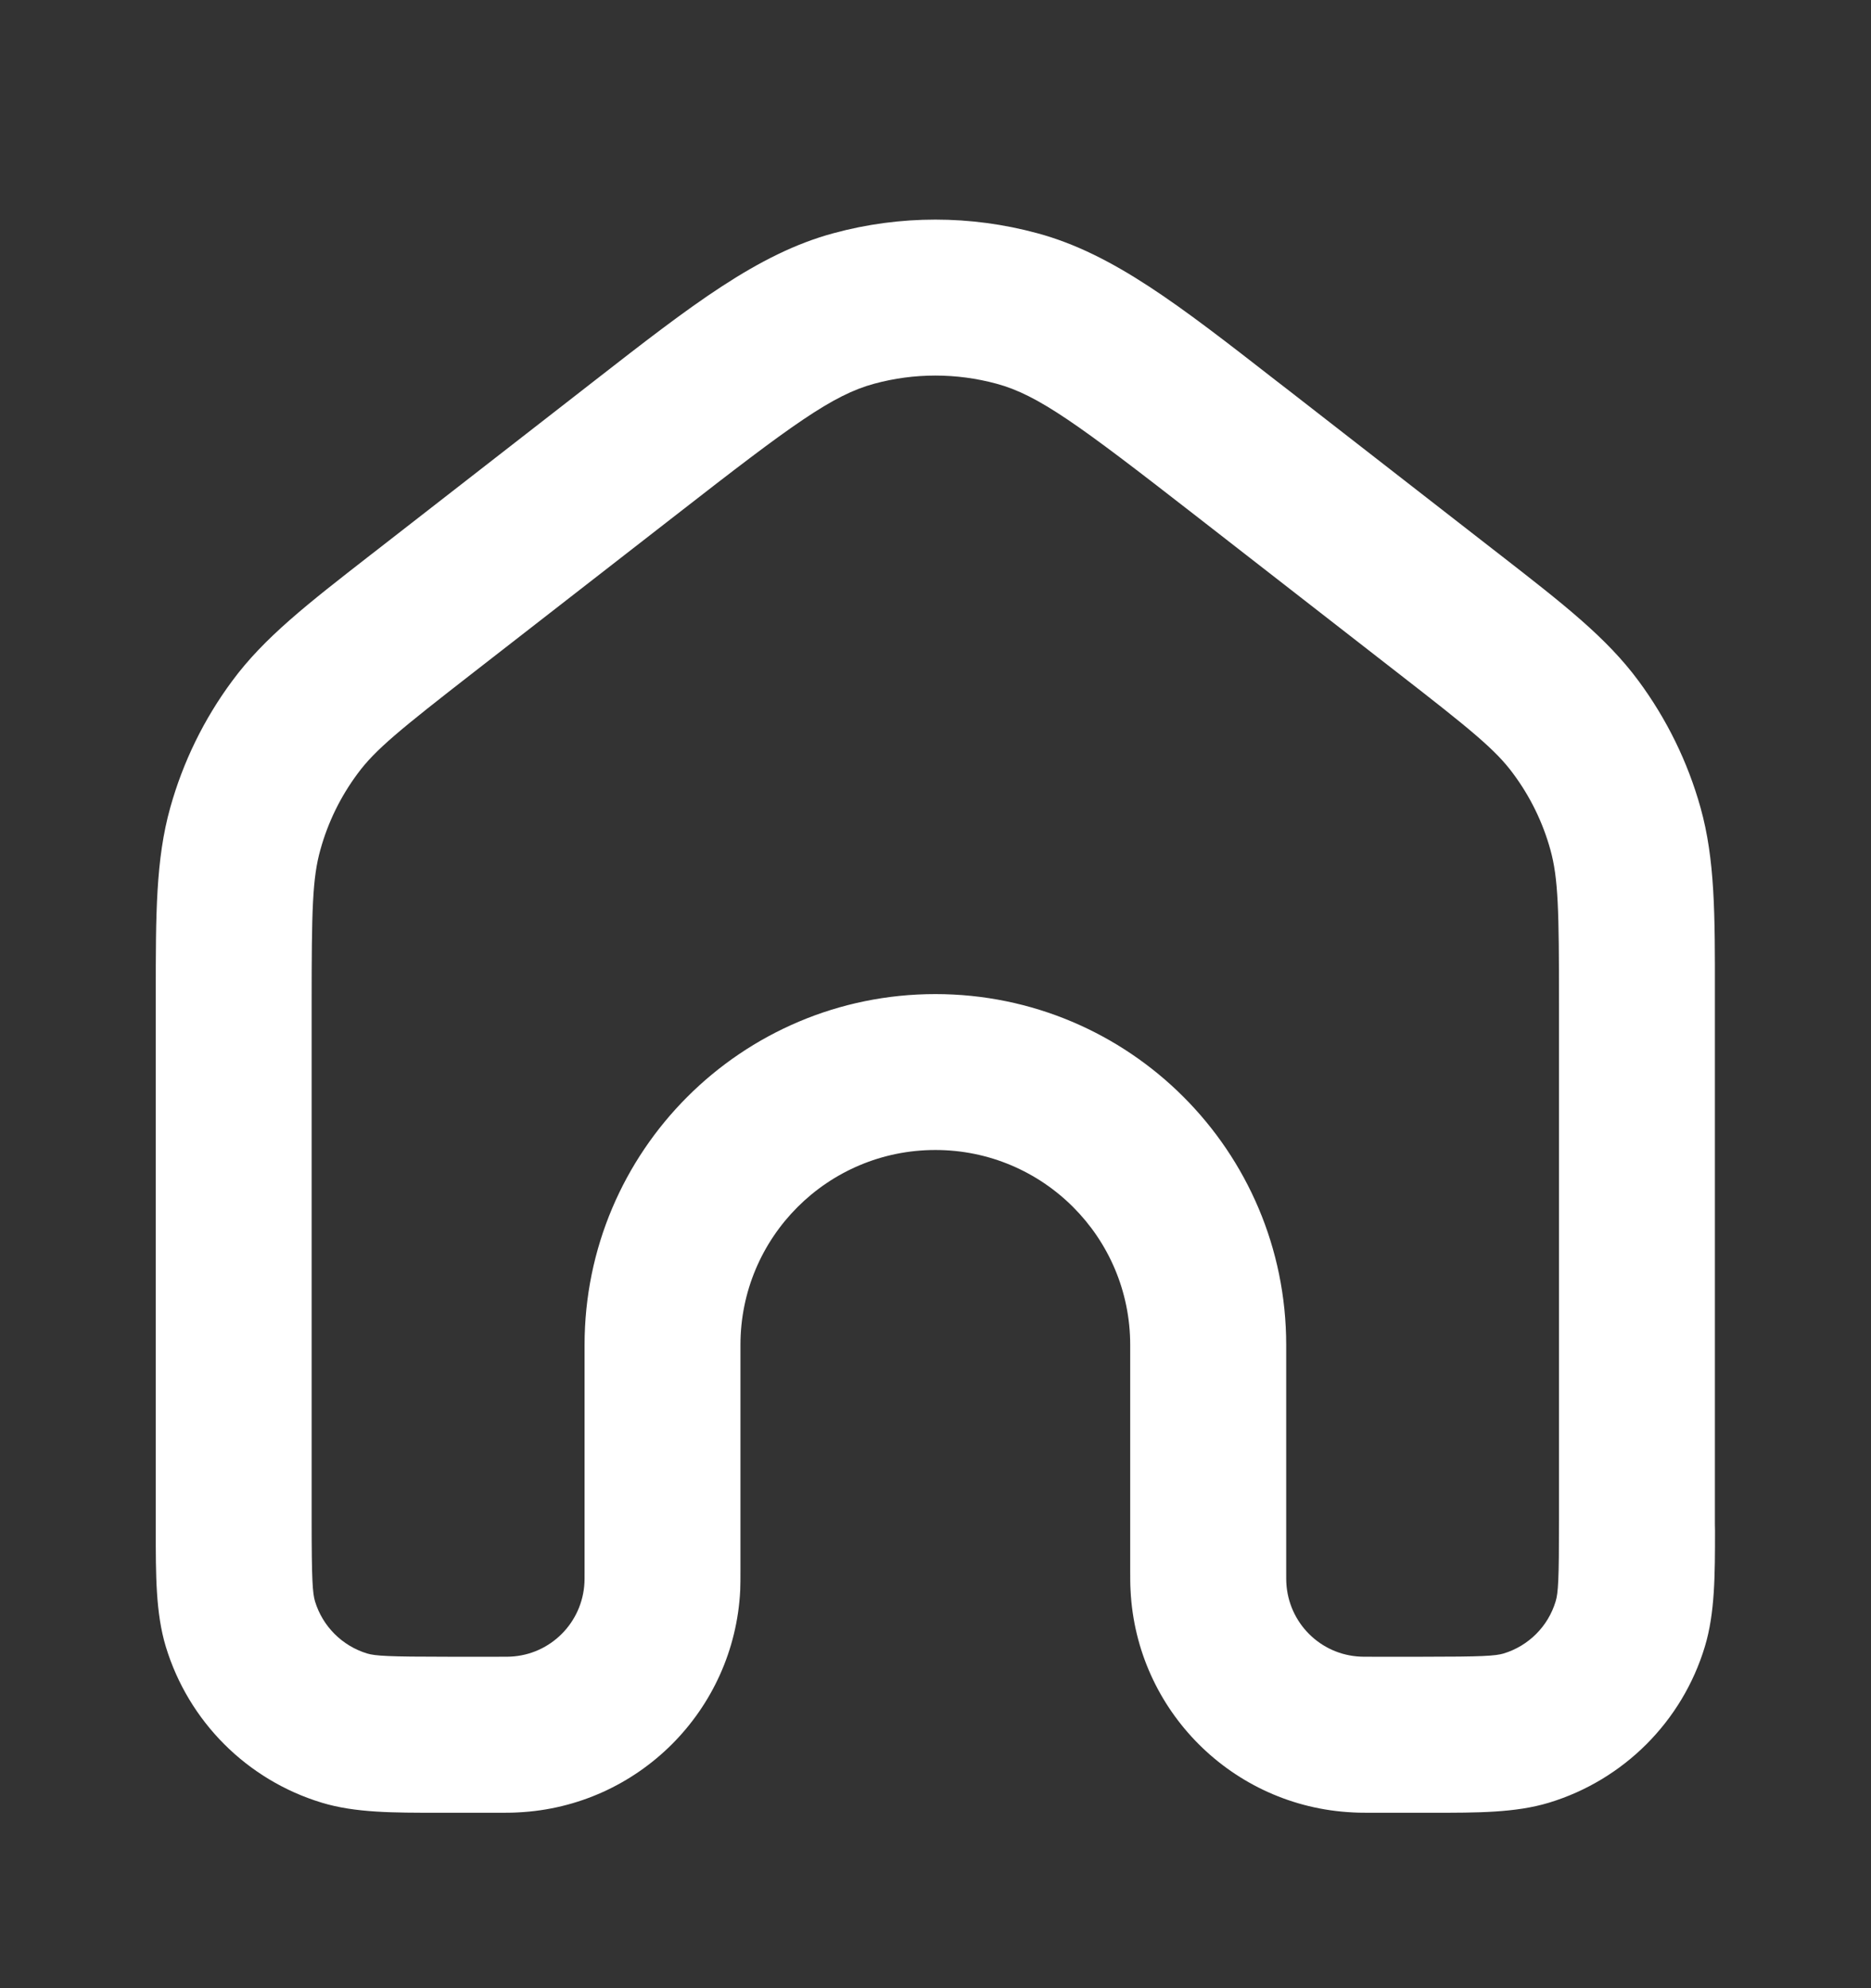 <svg width="16" height="17" viewBox="0 0 16 17" fill="none" xmlns="http://www.w3.org/2000/svg">
<rect x="0" y="0" width="16" height="17" fill="#333333" stroke="none"/>
<path fill-rule="evenodd" clip-rule="evenodd" d="M8.522 3.281C8.179 3.188 7.818 3.188 7.476 3.281C7.12 3.377 6.774 3.63 5.789 4.397L4.055 5.745C3.421 6.238 3.208 6.411 3.058 6.615C2.913 6.81 2.805 7.03 2.74 7.265C2.671 7.509 2.665 7.783 2.665 8.586V13C2.665 13.513 2.673 13.622 2.694 13.693C2.759 13.906 2.926 14.073 3.139 14.138C3.209 14.159 3.318 14.166 3.832 14.166H4.249C4.334 14.166 4.353 14.166 4.365 14.165C4.707 14.149 4.981 13.875 4.998 13.532C4.999 13.52 4.999 13.502 4.999 13.416V11.5C4.999 9.843 6.342 8.5 7.999 8.5C9.656 8.5 10.999 9.843 10.999 11.5V13.416C10.999 13.502 10.999 13.52 11 13.532C11.017 13.875 11.29 14.149 11.633 14.165C11.645 14.166 11.664 14.166 11.749 14.166H12.165C12.679 14.166 12.788 14.159 12.859 14.138C13.072 14.073 13.239 13.906 13.303 13.693C13.325 13.622 13.332 13.513 13.332 13V8.586C13.332 7.783 13.326 7.509 13.258 7.265C13.193 7.03 13.085 6.81 12.94 6.615C12.79 6.411 12.577 6.238 11.942 5.745L10.209 4.397C9.223 3.63 8.878 3.377 8.522 3.281ZM7.128 1.994C7.698 1.839 8.299 1.839 8.87 1.994C9.519 2.169 10.088 2.613 10.914 3.256C10.951 3.285 10.989 3.314 11.028 3.344L12.761 4.692C12.785 4.711 12.809 4.729 12.832 4.747C13.368 5.164 13.739 5.452 14.012 5.822C14.253 6.148 14.433 6.515 14.542 6.905C14.666 7.348 14.666 7.817 14.665 8.497C14.665 8.526 14.665 8.556 14.665 8.586V13C14.665 13.028 14.665 13.056 14.666 13.084C14.666 13.464 14.666 13.793 14.579 14.08C14.386 14.719 13.885 15.22 13.246 15.414C12.959 15.501 12.63 15.5 12.249 15.5C12.222 15.5 12.194 15.5 12.165 15.5L11.735 15.5C11.671 15.5 11.617 15.5 11.567 15.497C10.54 15.447 9.718 14.625 9.668 13.598C9.665 13.548 9.665 13.494 9.665 13.43L9.665 11.5C9.665 10.579 8.919 9.833 7.999 9.833C7.078 9.833 6.332 10.579 6.332 11.5L6.332 13.43C6.332 13.494 6.332 13.548 6.33 13.598C6.279 14.625 5.458 15.447 4.43 15.497C4.381 15.5 4.326 15.5 4.263 15.5L3.832 15.5C3.804 15.5 3.776 15.5 3.748 15.5C3.367 15.5 3.038 15.501 2.752 15.414C2.112 15.22 1.612 14.719 1.418 14.08C1.331 13.793 1.332 13.464 1.332 13.084C1.332 13.056 1.332 13.028 1.332 13V8.586C1.332 8.556 1.332 8.526 1.332 8.497C1.332 7.817 1.332 7.348 1.456 6.905C1.565 6.515 1.744 6.148 1.986 5.822C2.259 5.452 2.63 5.164 3.166 4.747C3.189 4.729 3.213 4.711 3.237 4.692L4.97 3.344C5.008 3.314 5.046 3.285 5.083 3.256C5.909 2.613 6.479 2.169 7.128 1.994Z" fill="white"/>
</svg>
